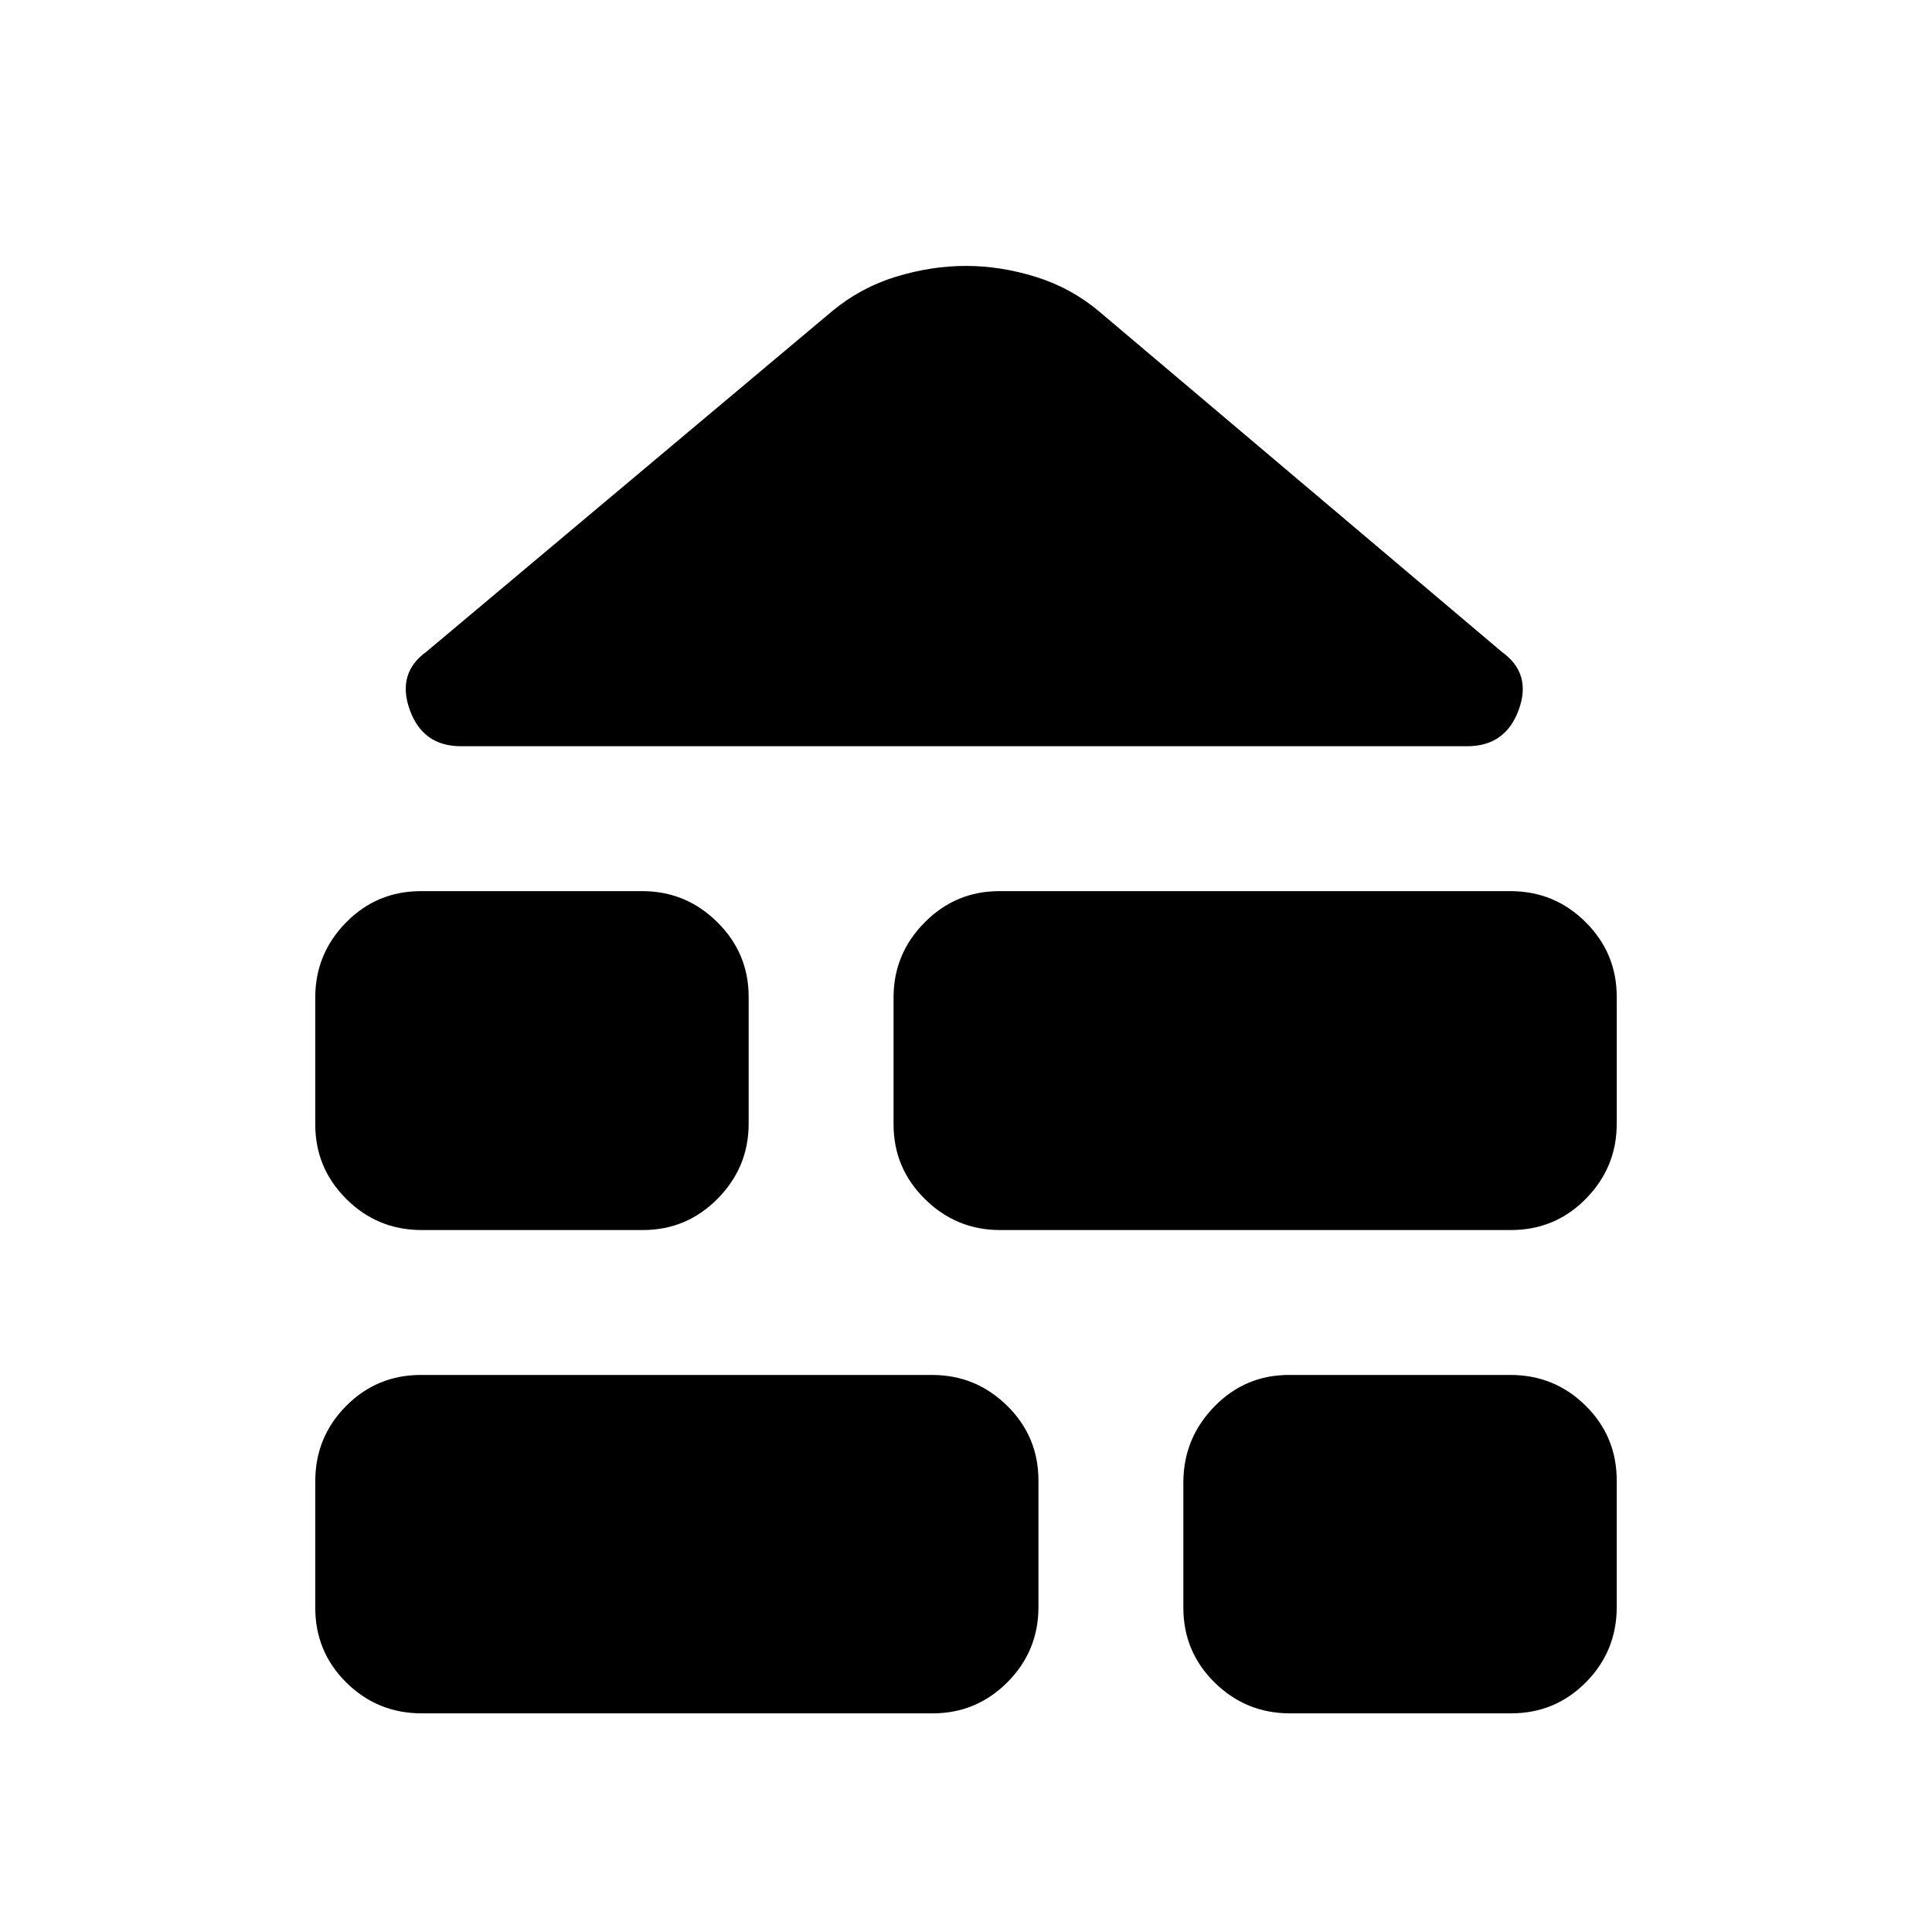 <svg xmlns="http://www.w3.org/2000/svg" height="20" viewBox="0 -960 960 960" width="20"><path d="M209.52-108.65q-21.95 0-37.41-15.28-15.46-15.28-15.46-37.22v-62.8q0-21.94 15.3-37.4 15.29-15.45 37.25-15.45h253.93q21.72 0 37.29 15.28Q516-246.24 516-224.3v62.8q0 21.93-15.42 37.39-15.41 15.46-37.13 15.46H209.52Zm431.34 0q-21.71 0-37.28-15.28Q588-139.21 588-161.15v-62.8q.24-21.7 15.53-37.28 15.28-15.57 36.99-15.57h109.97q21.94 0 37.4 15.28 15.46 15.28 15.46 37.22v62.8q0 21.93-15.29 37.39t-37.23 15.46H640.86ZM209.51-348.8q-21.94 0-37.4-15.41-15.46-15.4-15.46-37.09v-63.05q0-21.69 15.29-37.27 15.29-15.58 37.23-15.58h109.97q21.71 0 37.28 15.41Q372-486.39 372-464.7v63.05q0 21.69-15.41 37.27-15.4 15.58-37.11 15.58H209.51Zm287.36 0q-21.72 0-37.29-15.41Q444-379.61 444-401.3v-63.05q0-21.69 15.42-37.27 15.41-15.58 37.13-15.58h253.93q21.95 0 37.41 15.41 15.46 15.4 15.46 37.09v63.05q0 21.69-15.3 37.27-15.29 15.58-37.25 15.58H496.87ZM229.06-589.2q-19.02 0-25.49-18.19-6.48-18.2 8.47-28.91l201.4-169.04q14.21-11.81 31.79-17.17 17.57-5.36 34.77-5.36 17.2 0 34.77 5.48 17.58 5.48 31.55 17.29l199.96 169.03q14.96 10.72 8.36 28.8-6.6 18.07-25.62 18.07H229.06Z"/></svg>